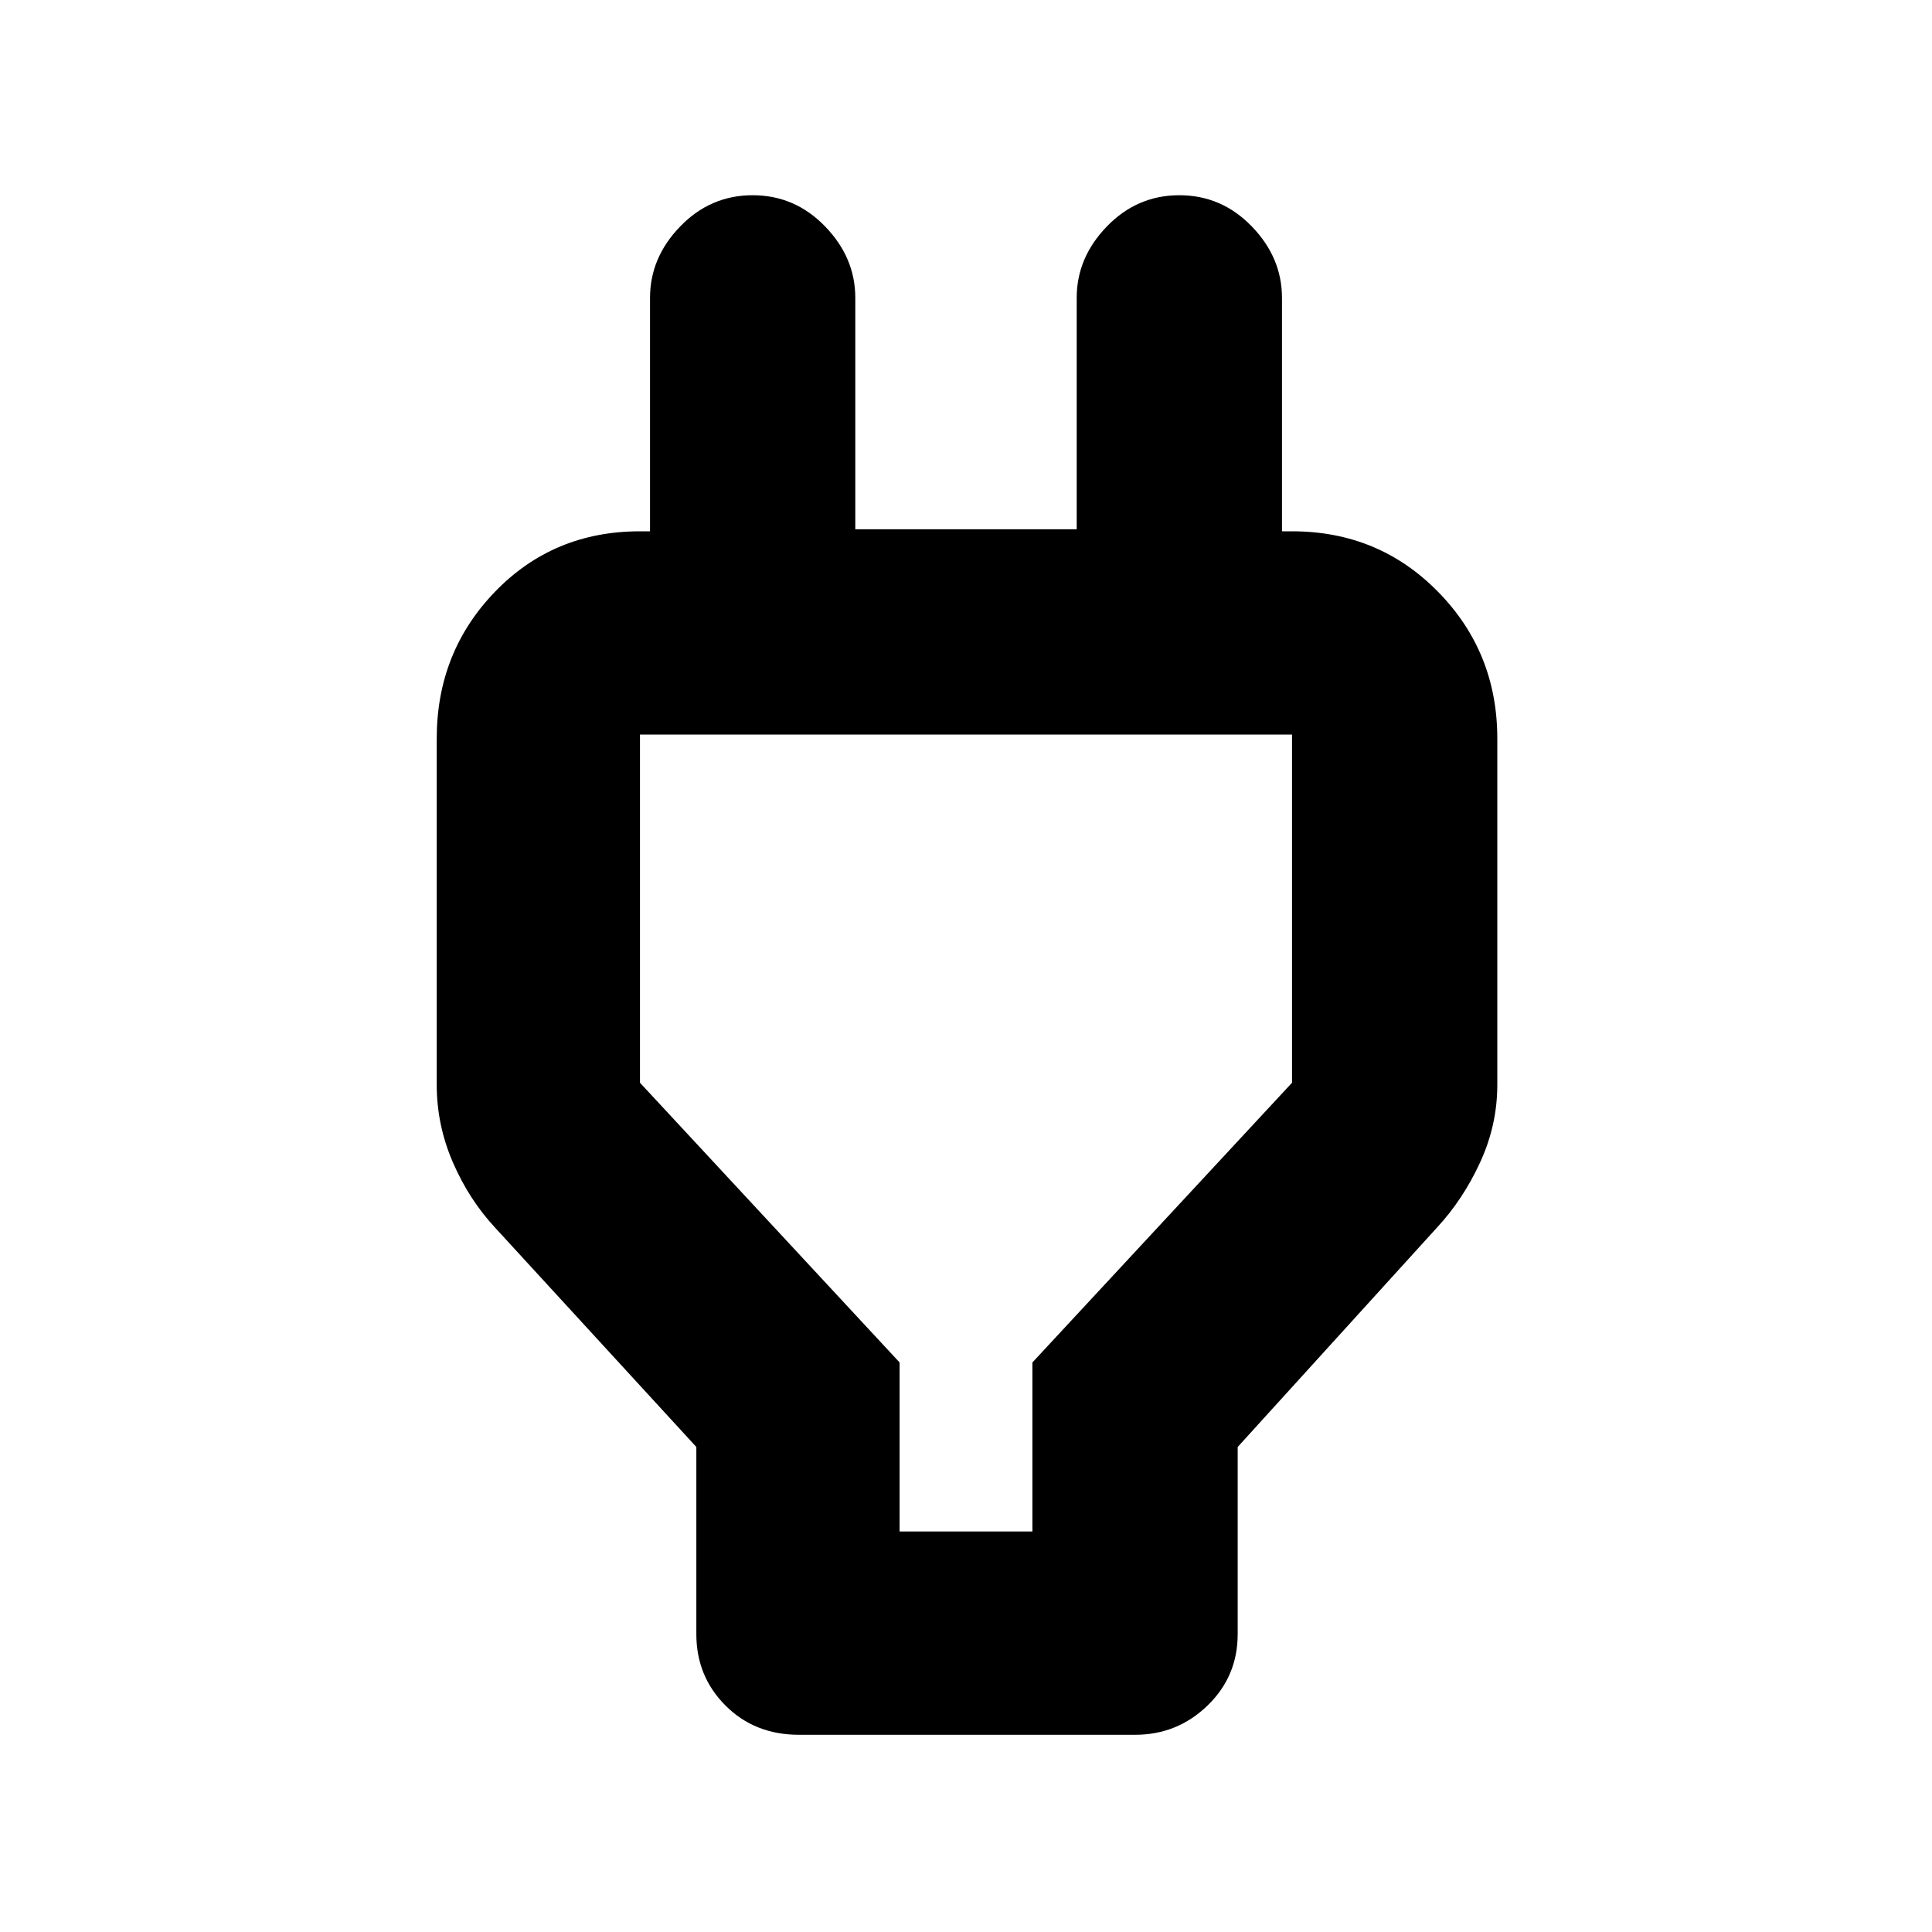 <svg xmlns="http://www.w3.org/2000/svg" height="40" width="40"><path d="M18.625 31.708h2.75v-3.5l5.375-5.791v-7.209h-13.5v7.209l5.375 5.791Zm-4.208-1.75-4.167-4.541q-.542-.584-.875-1.355-.333-.77-.333-1.604v-7.166q0-1.792 1.208-3.042 1.208-1.25 3-1.25h2.333l-2.125 2.083V6.167q0-.834.625-1.479.625-.646 1.5-.646t1.5.646q.625.645.625 1.479v4.791h4.584V6.167q0-.834.625-1.479.625-.646 1.5-.646t1.5.646q.625.645.625 1.479v6.916L24.417 11h2.333q1.792 0 3.021 1.25Q31 13.5 31 15.292v7.166q0 .834-.354 1.604-.354.771-.896 1.355l-4.125 4.541v3.875q0 .875-.625 1.479-.625.605-1.5.605h-6.958q-.917 0-1.521-.605-.604-.604-.604-1.479Zm5.583-6.5Z"/></svg>